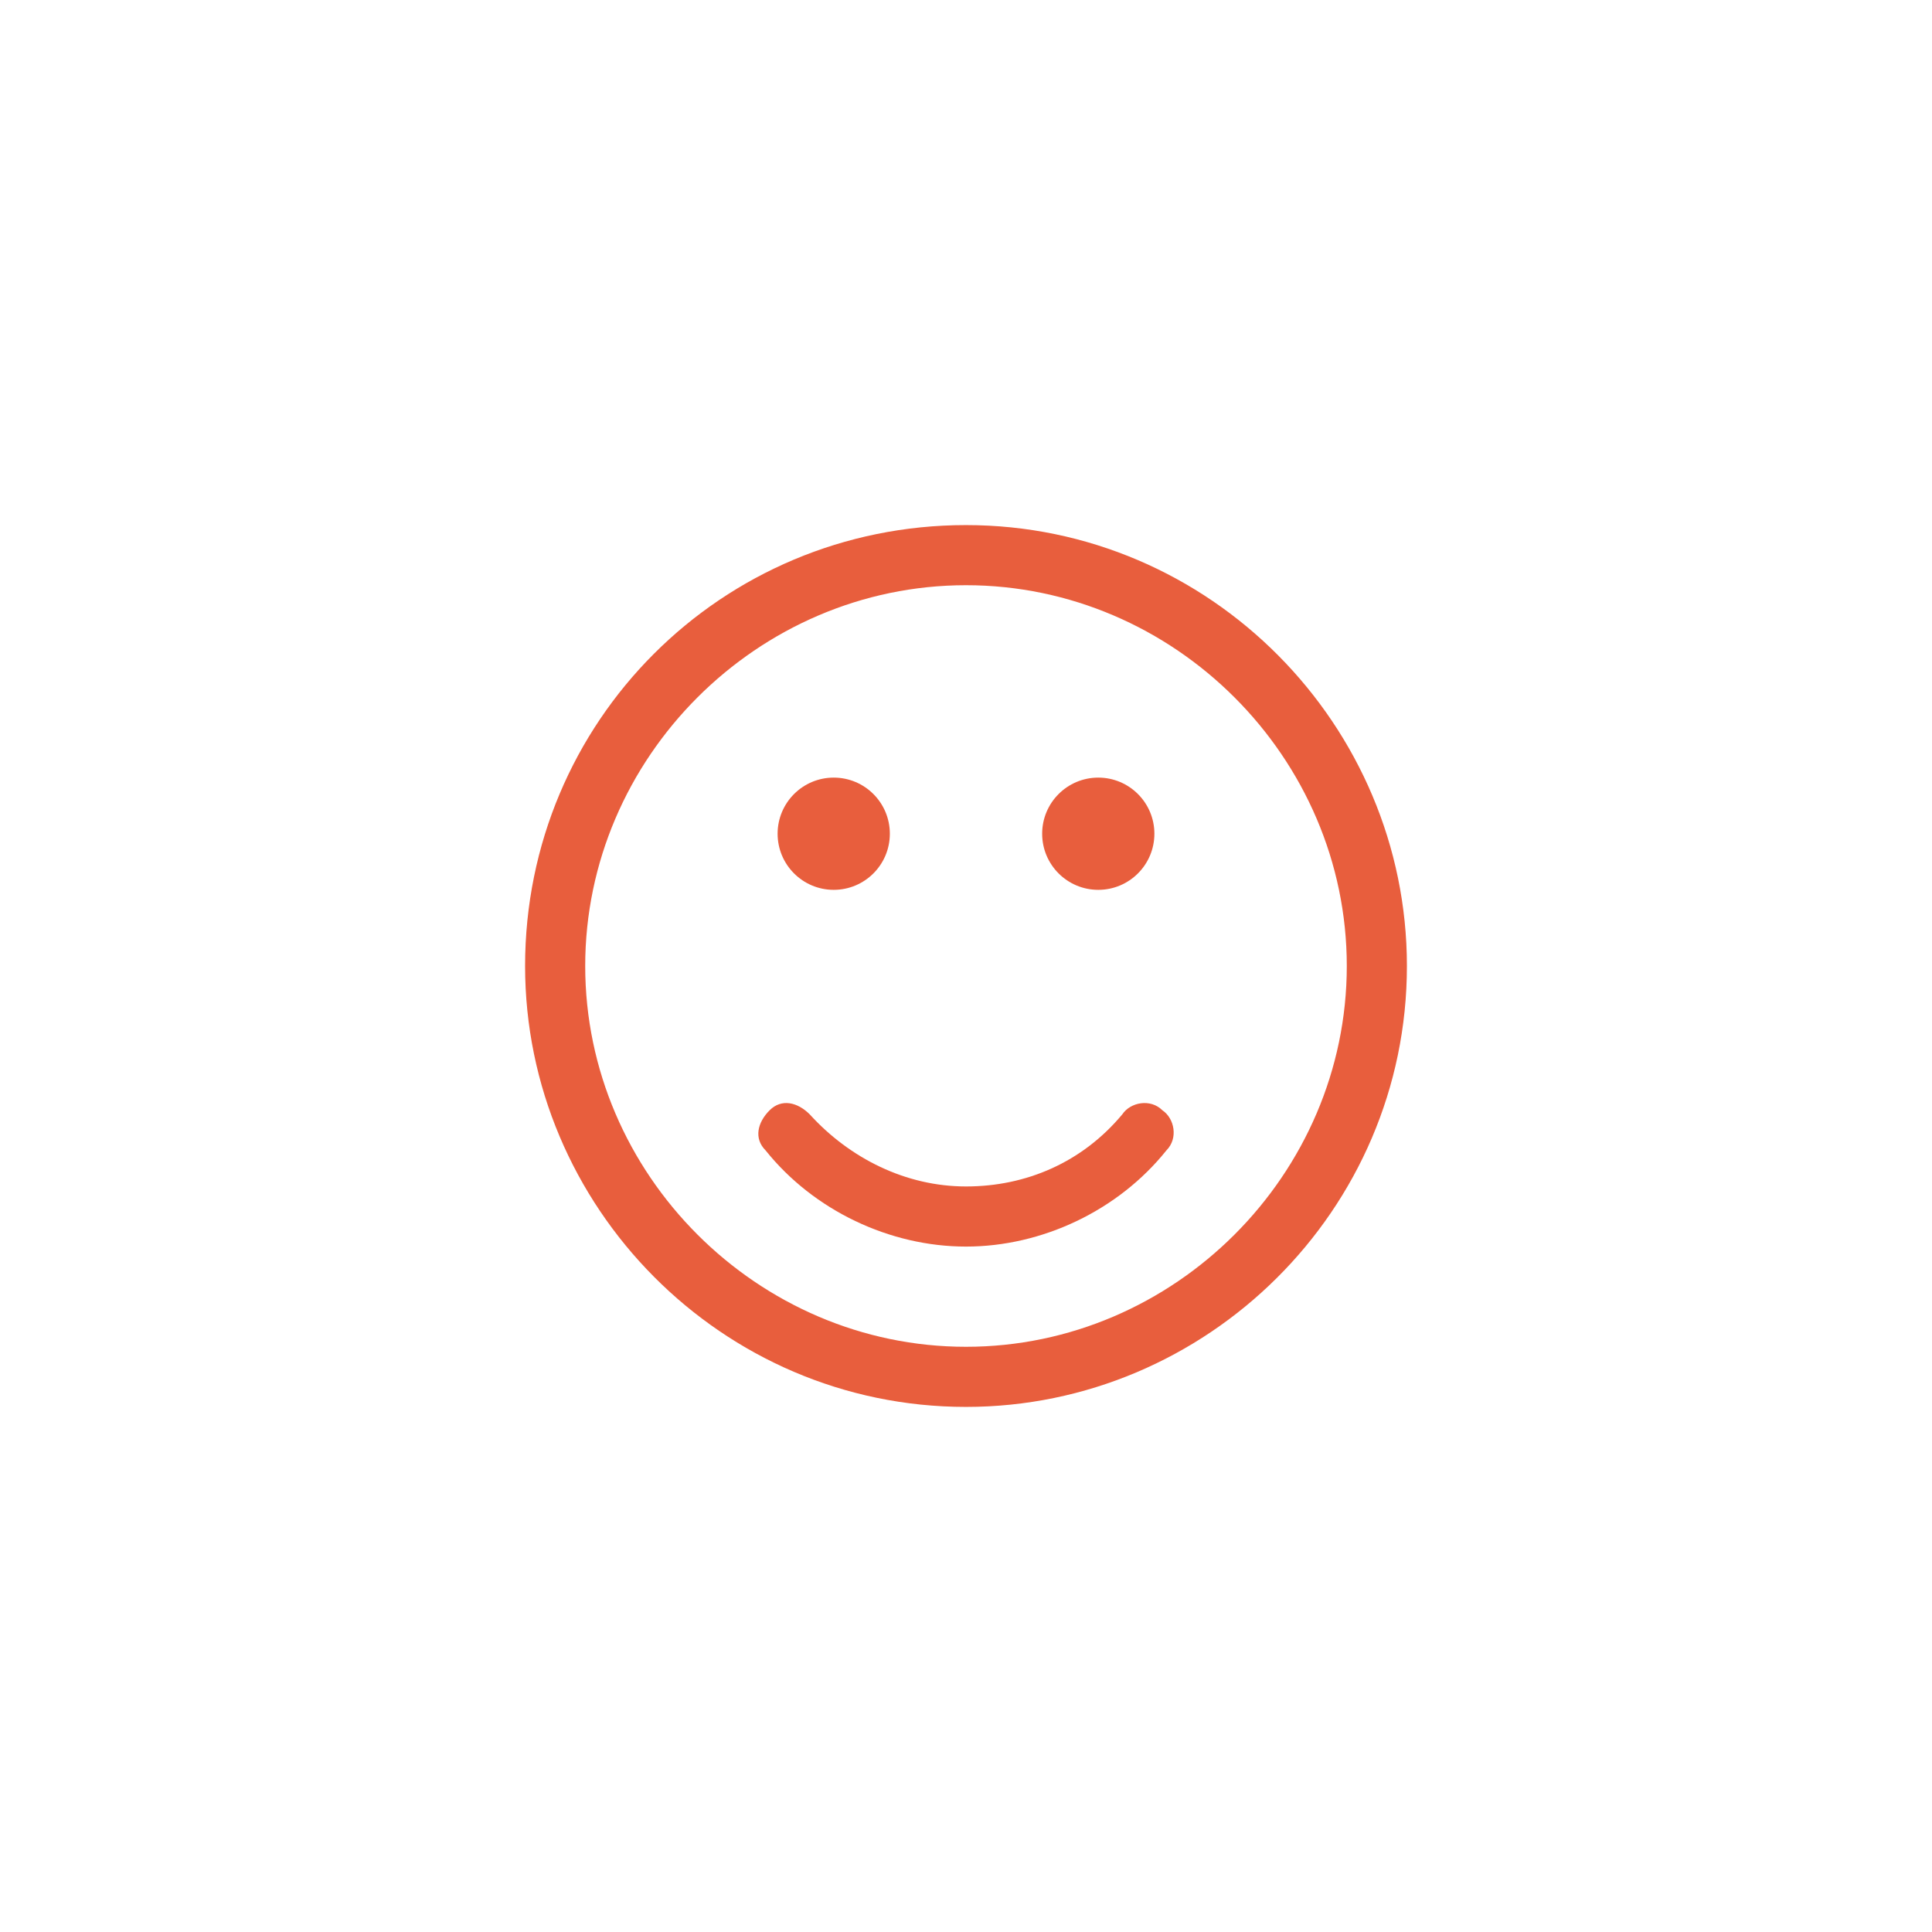 <?xml version="1.0" encoding="utf-8"?>
<!-- Generator: Adobe Illustrator 19.0.1, SVG Export Plug-In . SVG Version: 6.00 Build 0)  -->
<svg version="1.1" id="Layer_1" xmlns="http://www.w3.org/2000/svg" xmlns:xlink="http://www.w3.org/1999/xlink" x="0px" y="0px"
	 viewBox="0 0 48.2 48.2" style="enable-background:new 0 0 48.2 48.2;" xml:space="preserve">
<style type="text/css">
	.st0{fill:#E85E3D;}
</style>
<g>
	<path class="st0" d="M24.1,35.1c6,0,11-4.9,11-11c0-6-4.9-11-11-11s-11,4.9-11,11C13.1,30.1,18,35.1,24.1,35.1z M24.1,14.6
		c5.2,0,9.5,4.3,9.5,9.5c0,5.2-4.3,9.5-9.5,9.5s-9.5-4.3-9.5-9.5C14.6,18.9,18.9,14.6,24.1,14.6z"/>
	<circle class="st0" cx="20.8" cy="20.8" r="1.4"/>
	<circle class="st0" cx="27.4" cy="20.8" r="1.4"/>
	<path class="st0" d="M24.1,31.1c1.9,0,3.8-0.9,5-2.4c0.3-0.3,0.2-0.8-0.1-1c-0.3-0.3-0.8-0.2-1,0.1c-1,1.2-2.4,1.8-3.9,1.8
		c-1.5,0-2.9-0.7-3.9-1.8c-0.3-0.3-0.7-0.4-1-0.1c-0.3,0.3-0.4,0.7-0.1,1C20.3,30.2,22.2,31.1,24.1,31.1z"/>
</g>
</svg>

